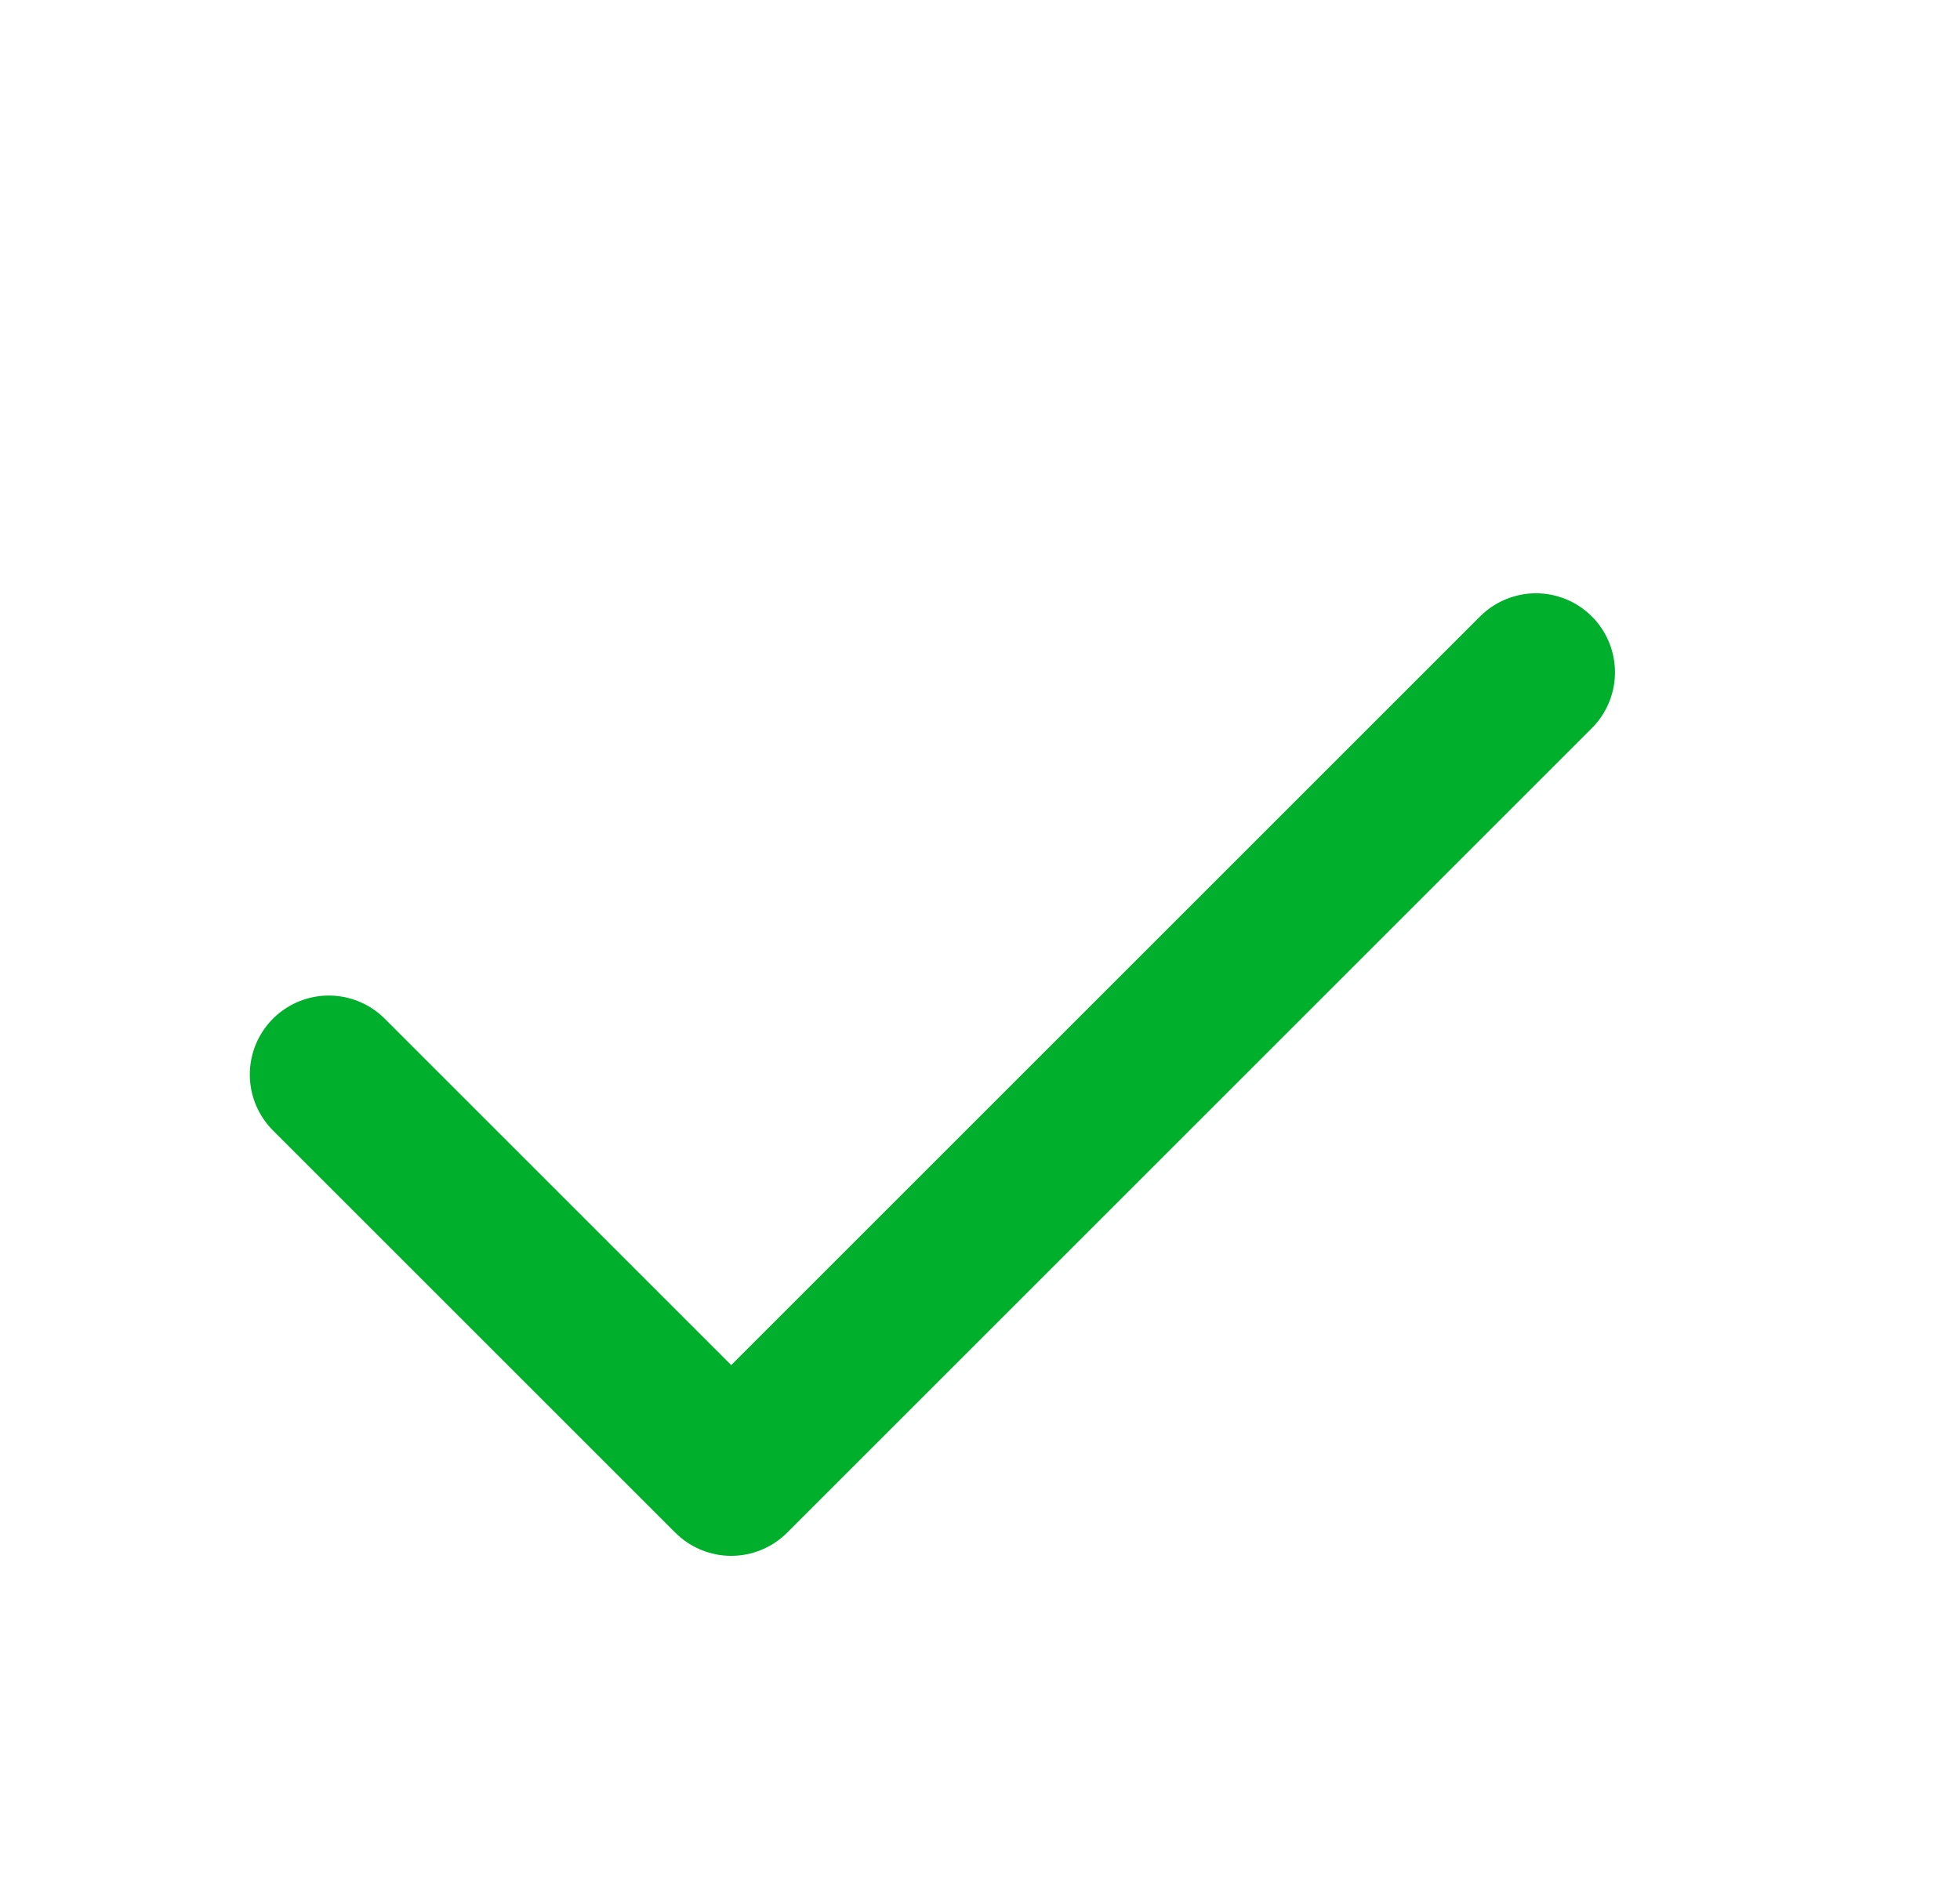 <svg width="31" height="30" viewBox="0 0 31 30" fill="none" xmlns="http://www.w3.org/2000/svg">
<path d="M24.293 10.636L11.565 23.364L5.201 17" stroke="#00B02C" stroke-width="2.5" stroke-linecap="round" stroke-linejoin="round"/>
</svg>
